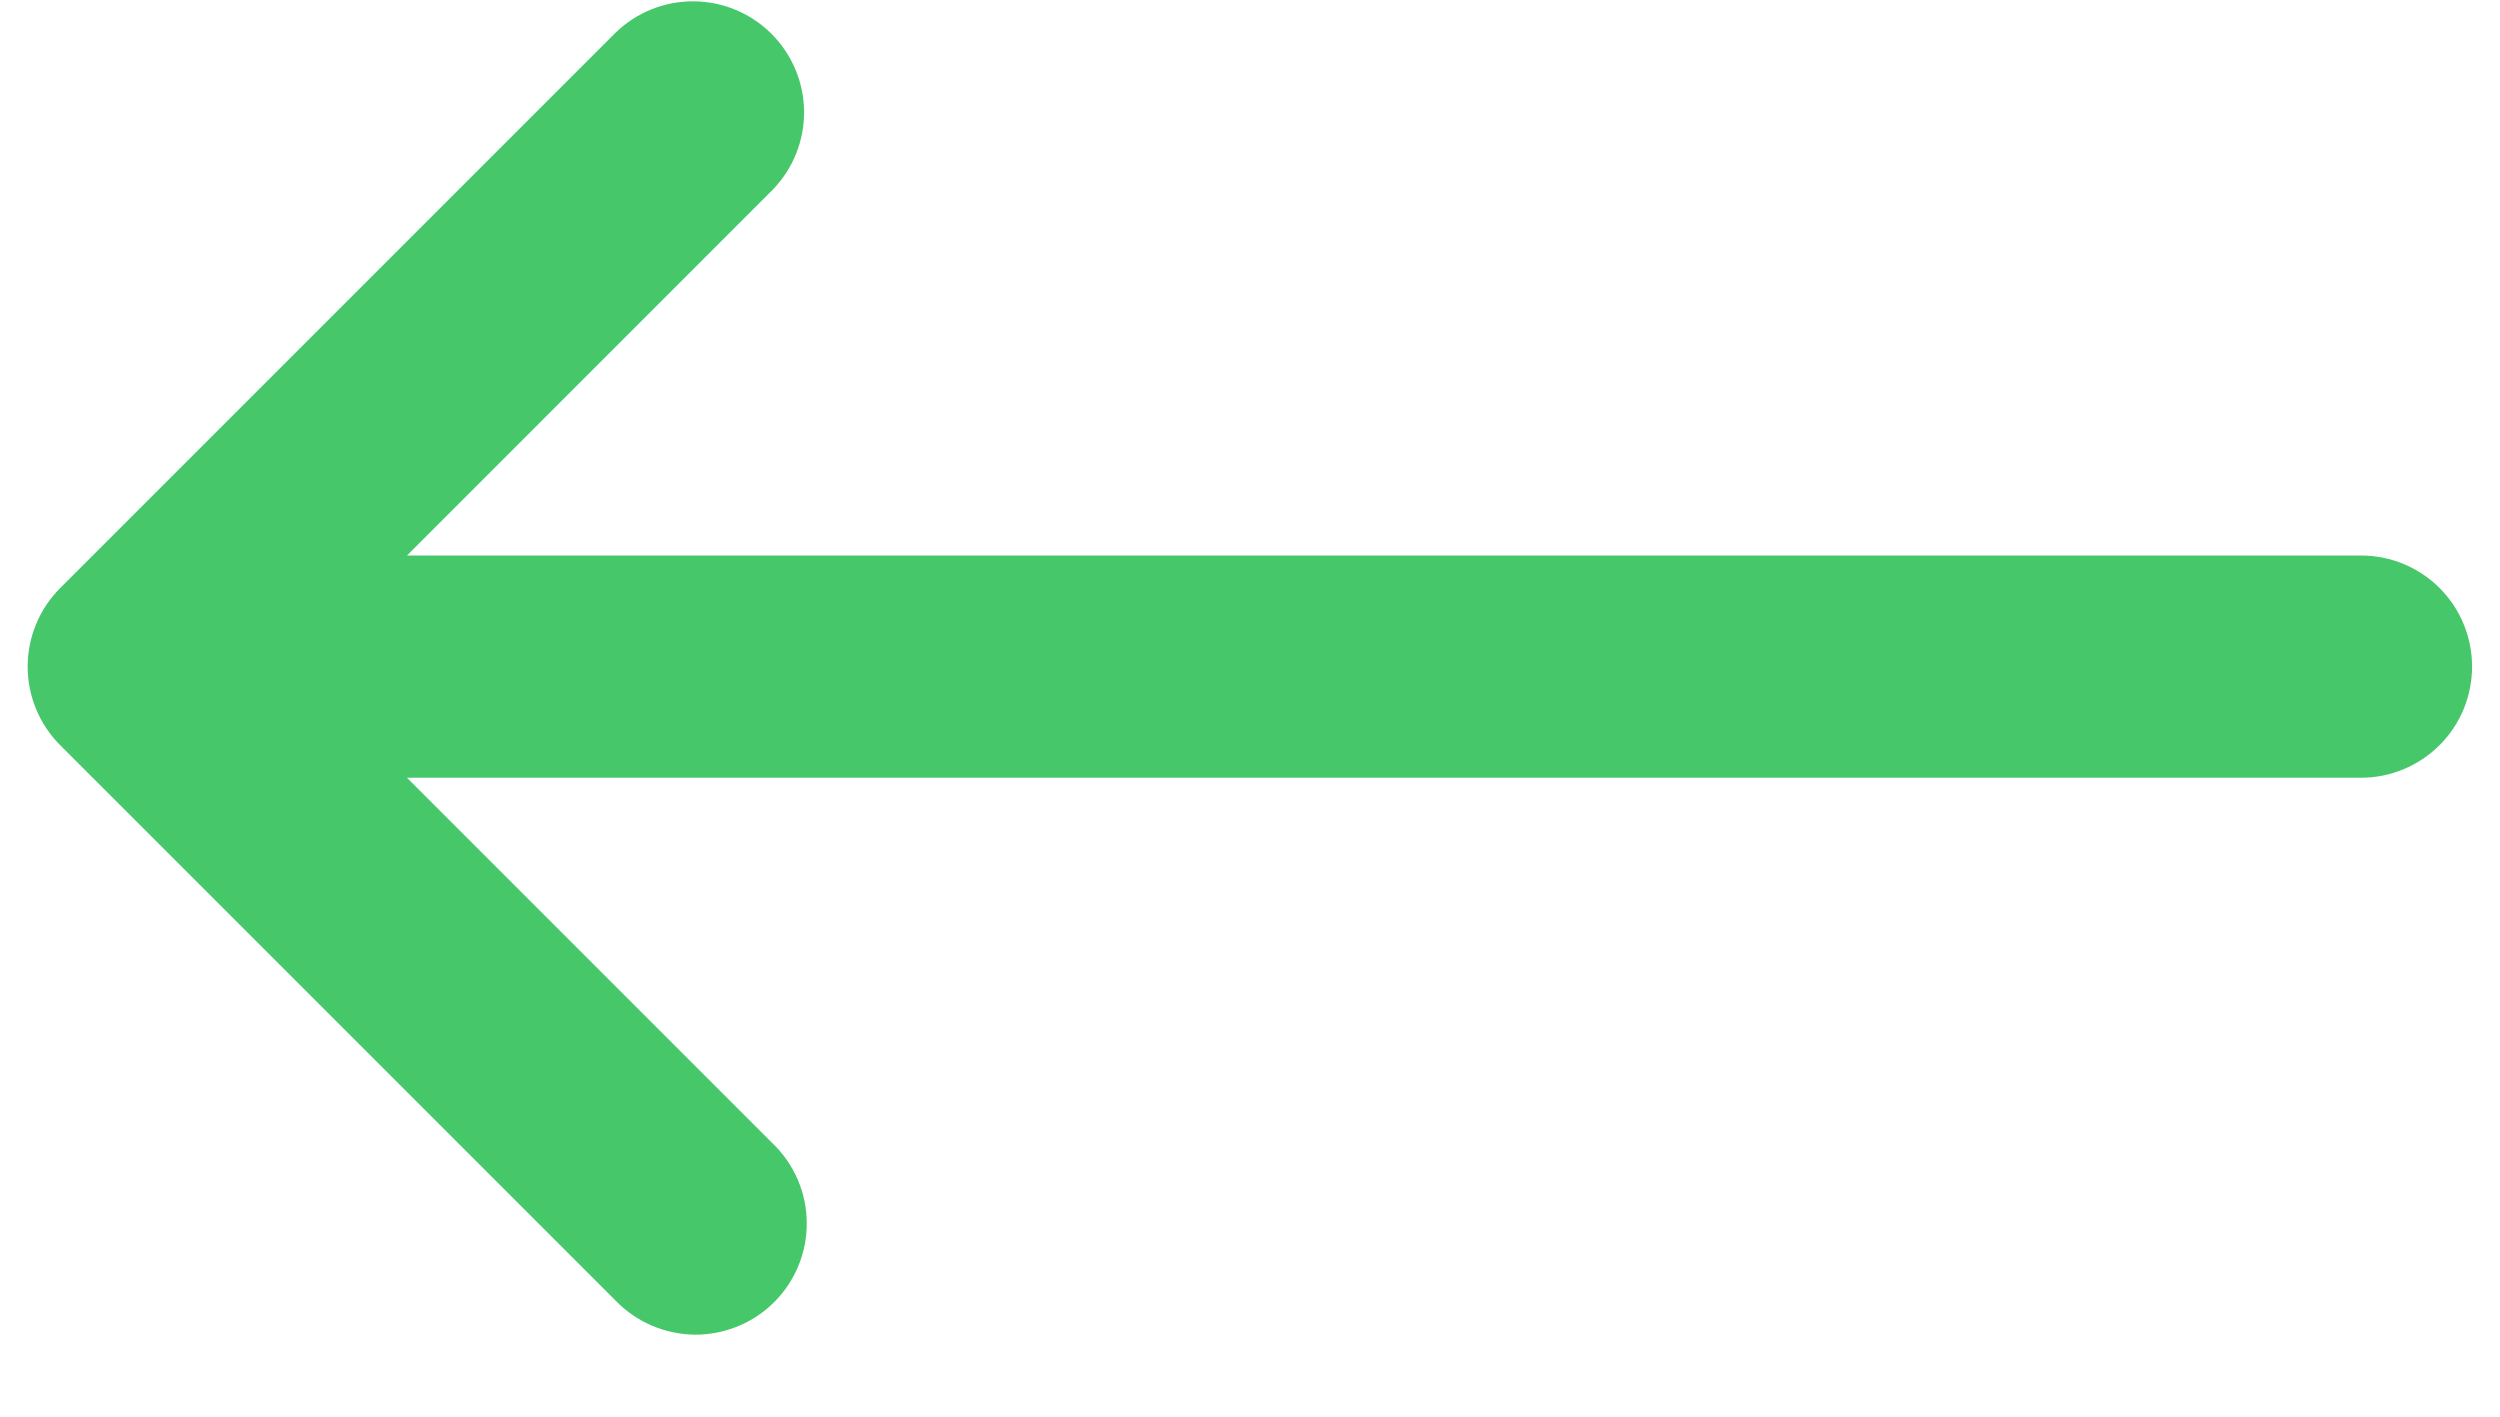 <svg width="30" height="17" viewBox="0 0 30 17" fill="none" xmlns="http://www.w3.org/2000/svg">
<path d="M0.722 8.942C0.472 8.692 0.332 8.353 0.332 7.999C0.332 7.646 0.472 7.307 0.722 7.057L7.389 0.39C7.641 0.147 7.977 0.013 8.327 0.016C8.677 0.019 9.011 0.159 9.258 0.406C9.505 0.653 9.646 0.988 9.649 1.337C9.652 1.687 9.517 2.024 9.274 2.275L4.884 6.666H28.332C28.685 6.666 29.024 6.806 29.275 7.056C29.525 7.306 29.665 7.646 29.665 7.999C29.665 8.353 29.525 8.692 29.275 8.942C29.024 9.192 28.685 9.333 28.332 9.333H4.884L9.274 13.723C9.402 13.846 9.503 13.993 9.573 14.156C9.643 14.319 9.68 14.494 9.681 14.671C9.683 14.848 9.649 15.023 9.582 15.187C9.515 15.351 9.416 15.5 9.291 15.625C9.166 15.75 9.017 15.849 8.853 15.916C8.689 15.983 8.514 16.017 8.337 16.016C8.159 16.014 7.985 15.977 7.822 15.907C7.659 15.838 7.512 15.736 7.389 15.609L0.722 8.942Z" fill="#46C86A"/>
</svg>
